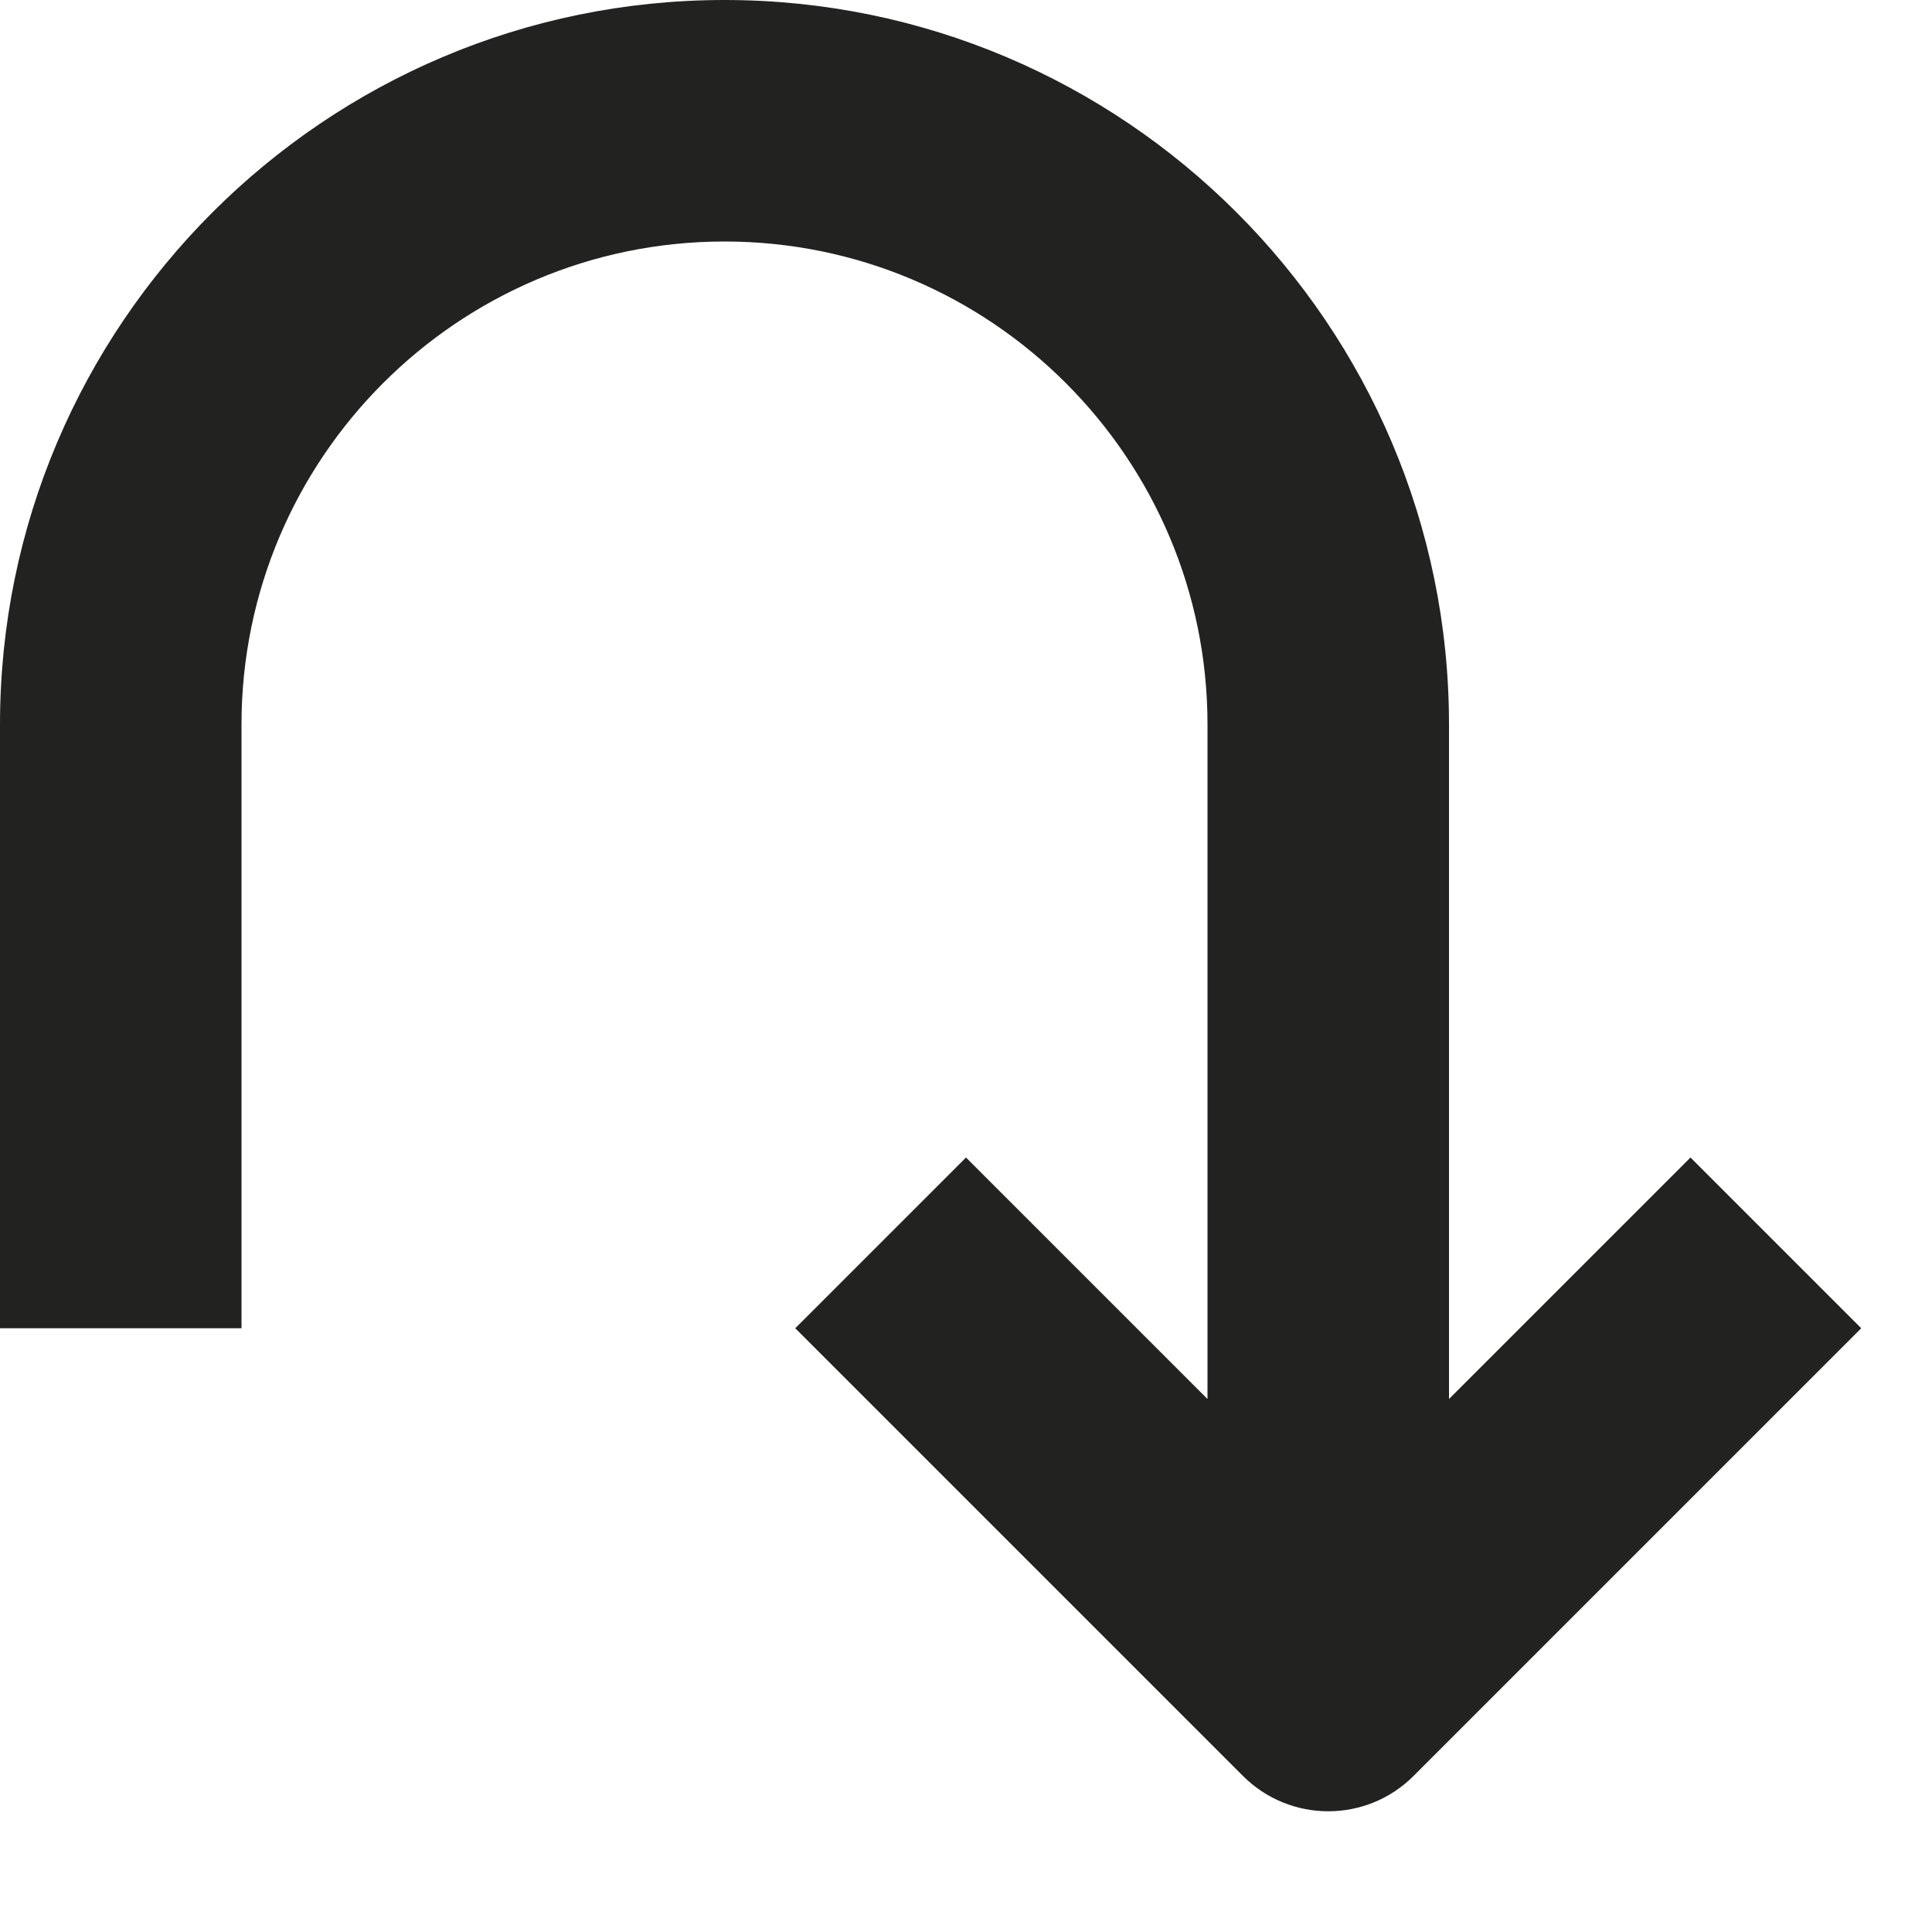 <?xml version="1.0" encoding="utf-8"?>
<!-- Generator: Adobe Illustrator 19.2.1, SVG Export Plug-In . SVG Version: 6.00 Build 0)  -->
<!DOCTYPE svg PUBLIC "-//W3C//DTD SVG 1.1//EN" "http://www.w3.org/Graphics/SVG/1.1/DTD/svg11.dtd">
<svg version="1.1" id="Layer_1" xmlns="http://www.w3.org/2000/svg" xmlns:xlink="http://www.w3.org/1999/xlink" x="0px" y="0px"
	 width="16px" height="16px" viewBox="0 0 16 16" enable-background="new 0 0 16 16" xml:space="preserve">
<path fill="#222221" d="M2,6c0-2.206,1.794-4,4-4s4,1.794,4,4v5.586l-2-2L6.586,11l3.707,3.707c0.391,0.391,1.024,0.391,1.414,0
	L15.414,11L14,9.586l-2,2V6c0-3.309-2.691-6-6-6S0,2.691,0,6v5h2V6z"/>
</svg>
